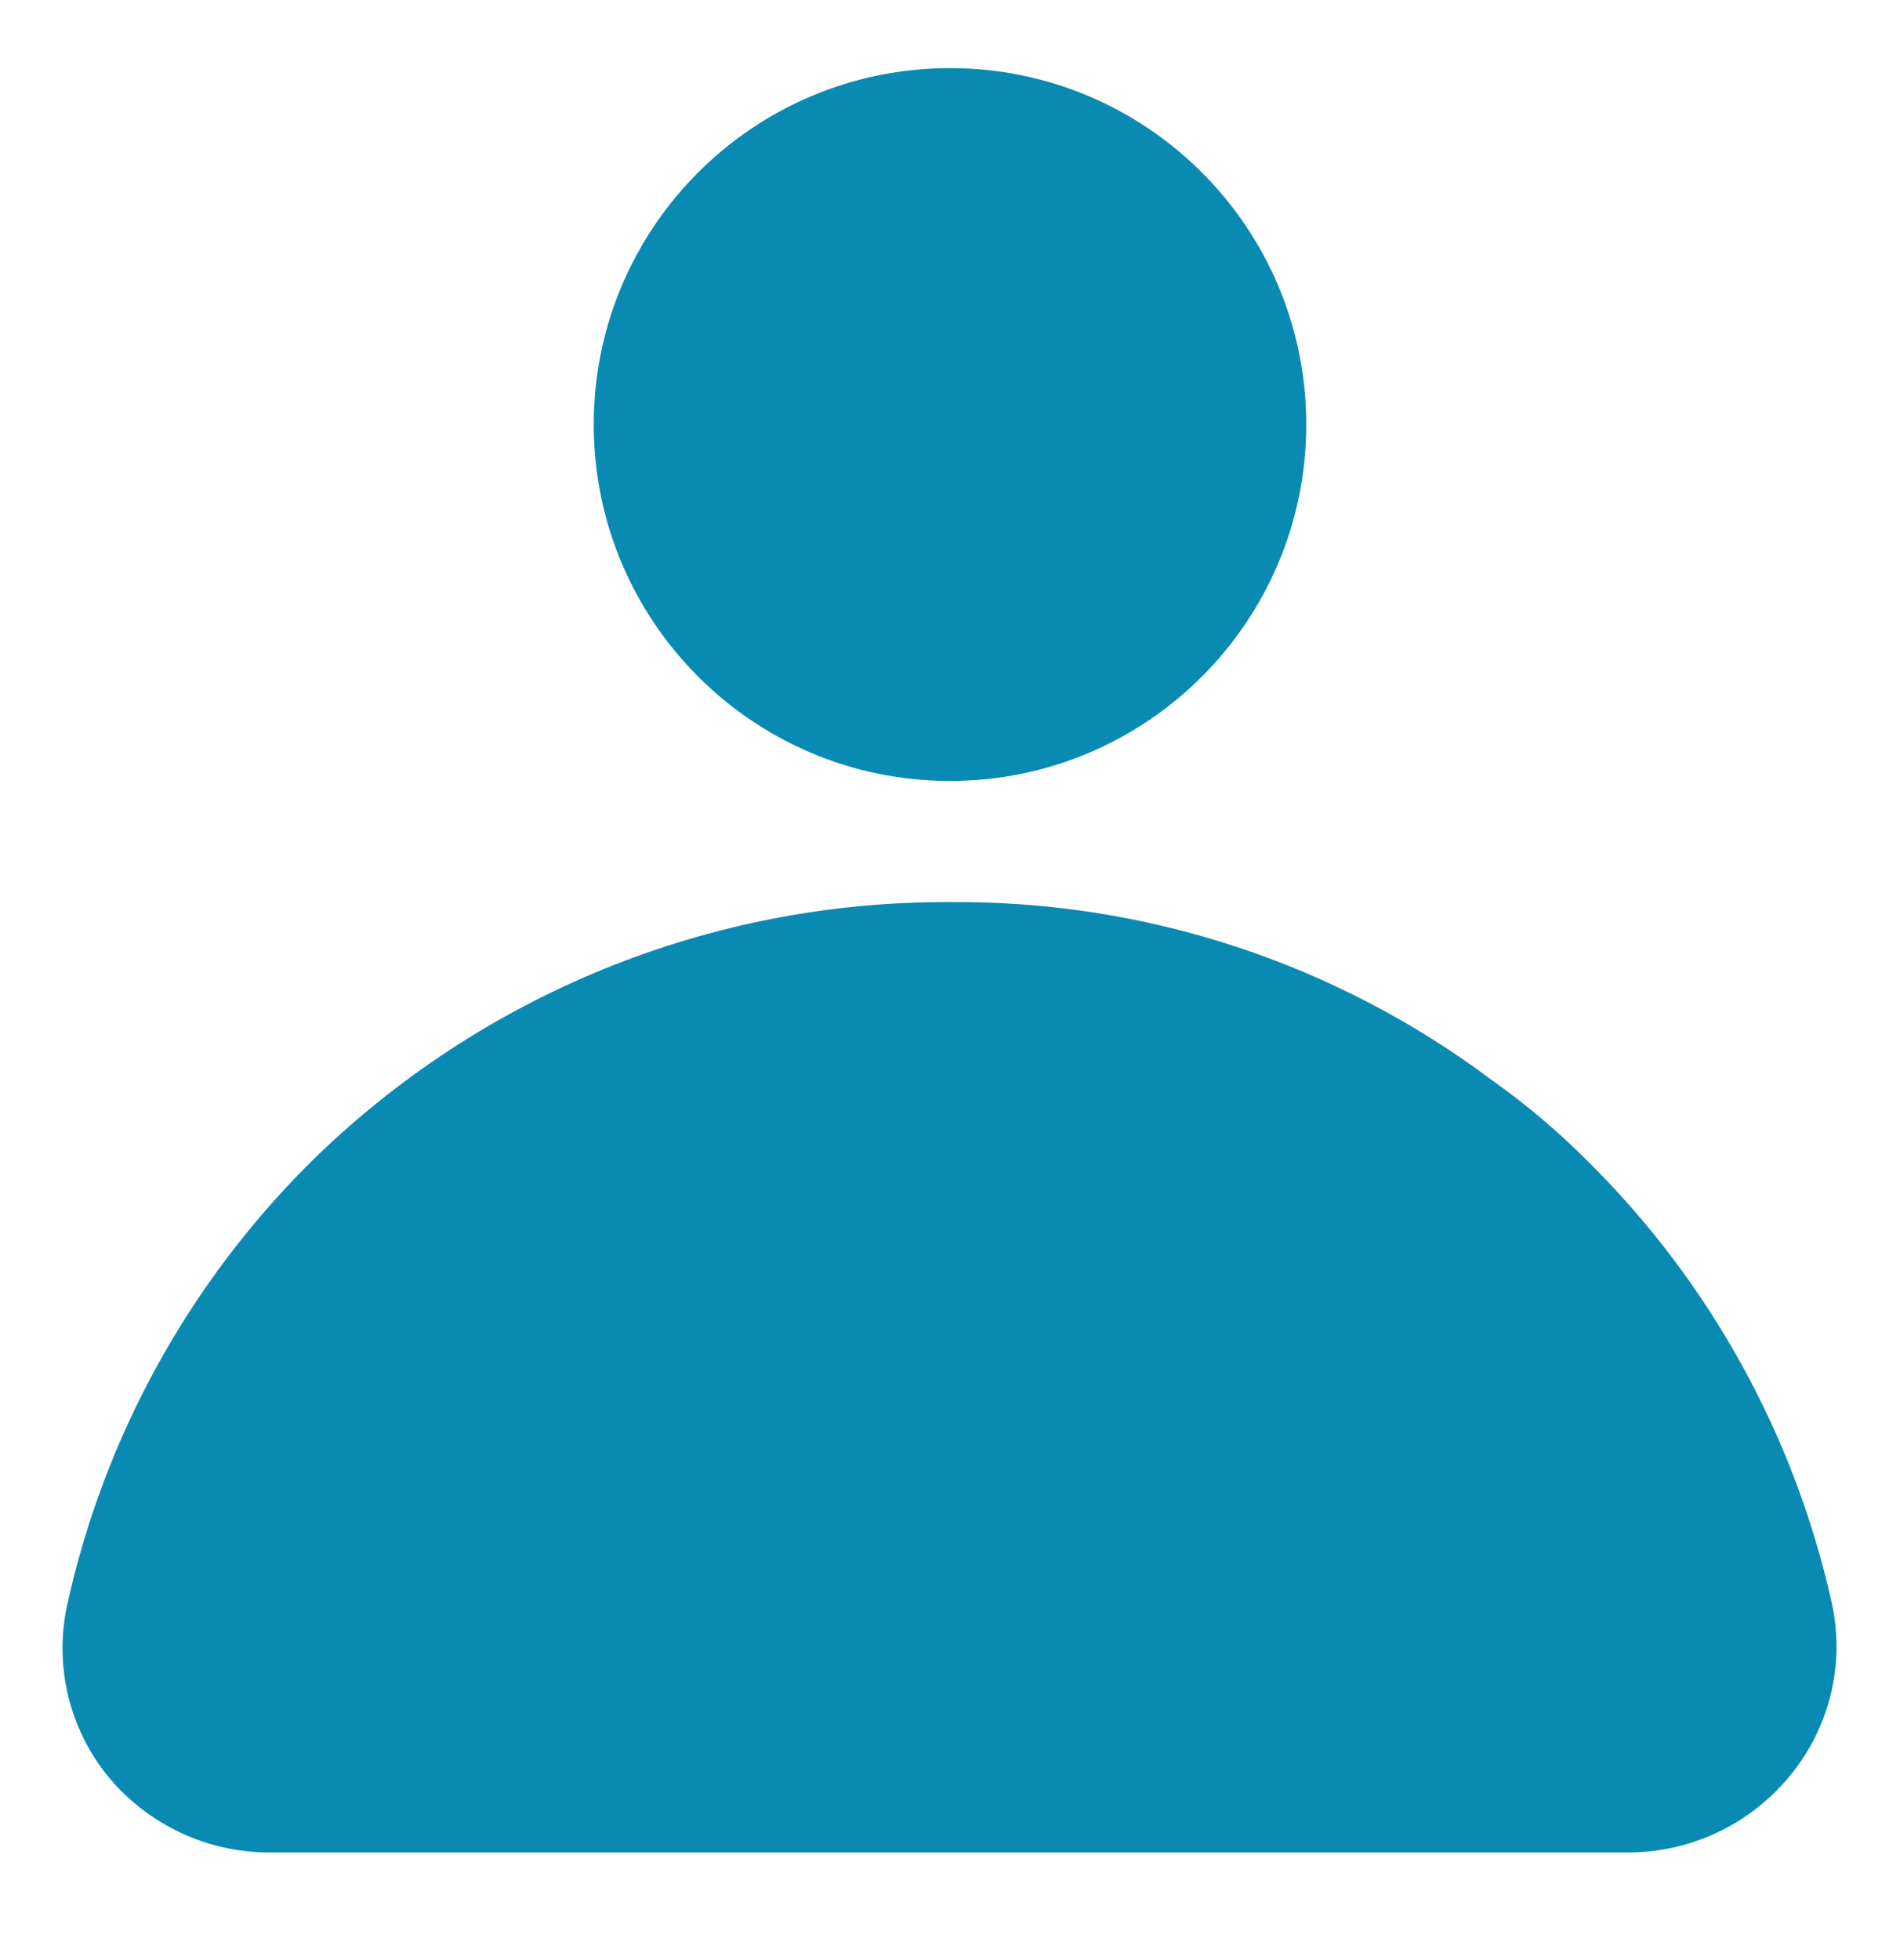 <svg width="32" height="33" viewBox="0 0 32 33" fill="none" xmlns="http://www.w3.org/2000/svg">
<path d="M16 13.148C19.314 13.148 22 10.461 22 7.147C22 3.834 19.314 1.147 16 1.147C12.686 1.147 10 3.834 10 7.147C10 10.461 12.686 13.148 16 13.148Z" fill="#088AB2"/>
<path d="M30.86 27.028C30.238 24.194 28.811 21.6 26.75 19.558C26.25 19.056 25.708 18.597 25.13 18.188C22.498 16.213 19.29 15.159 16 15.188C11.977 15.167 8.109 16.738 5.24 19.558C3.18 21.6 1.752 24.194 1.13 27.028C1.022 27.529 1.028 28.048 1.147 28.546C1.267 29.045 1.496 29.51 1.82 29.908C2.155 30.314 2.577 30.64 3.055 30.861C3.532 31.083 4.054 31.194 4.58 31.188H27.42C27.948 31.188 28.469 31.069 28.945 30.841C29.421 30.612 29.84 30.28 30.17 29.868C30.488 29.475 30.714 29.016 30.834 28.525C30.953 28.034 30.962 27.523 30.86 27.028Z" fill="#088AB2"/>
</svg>
